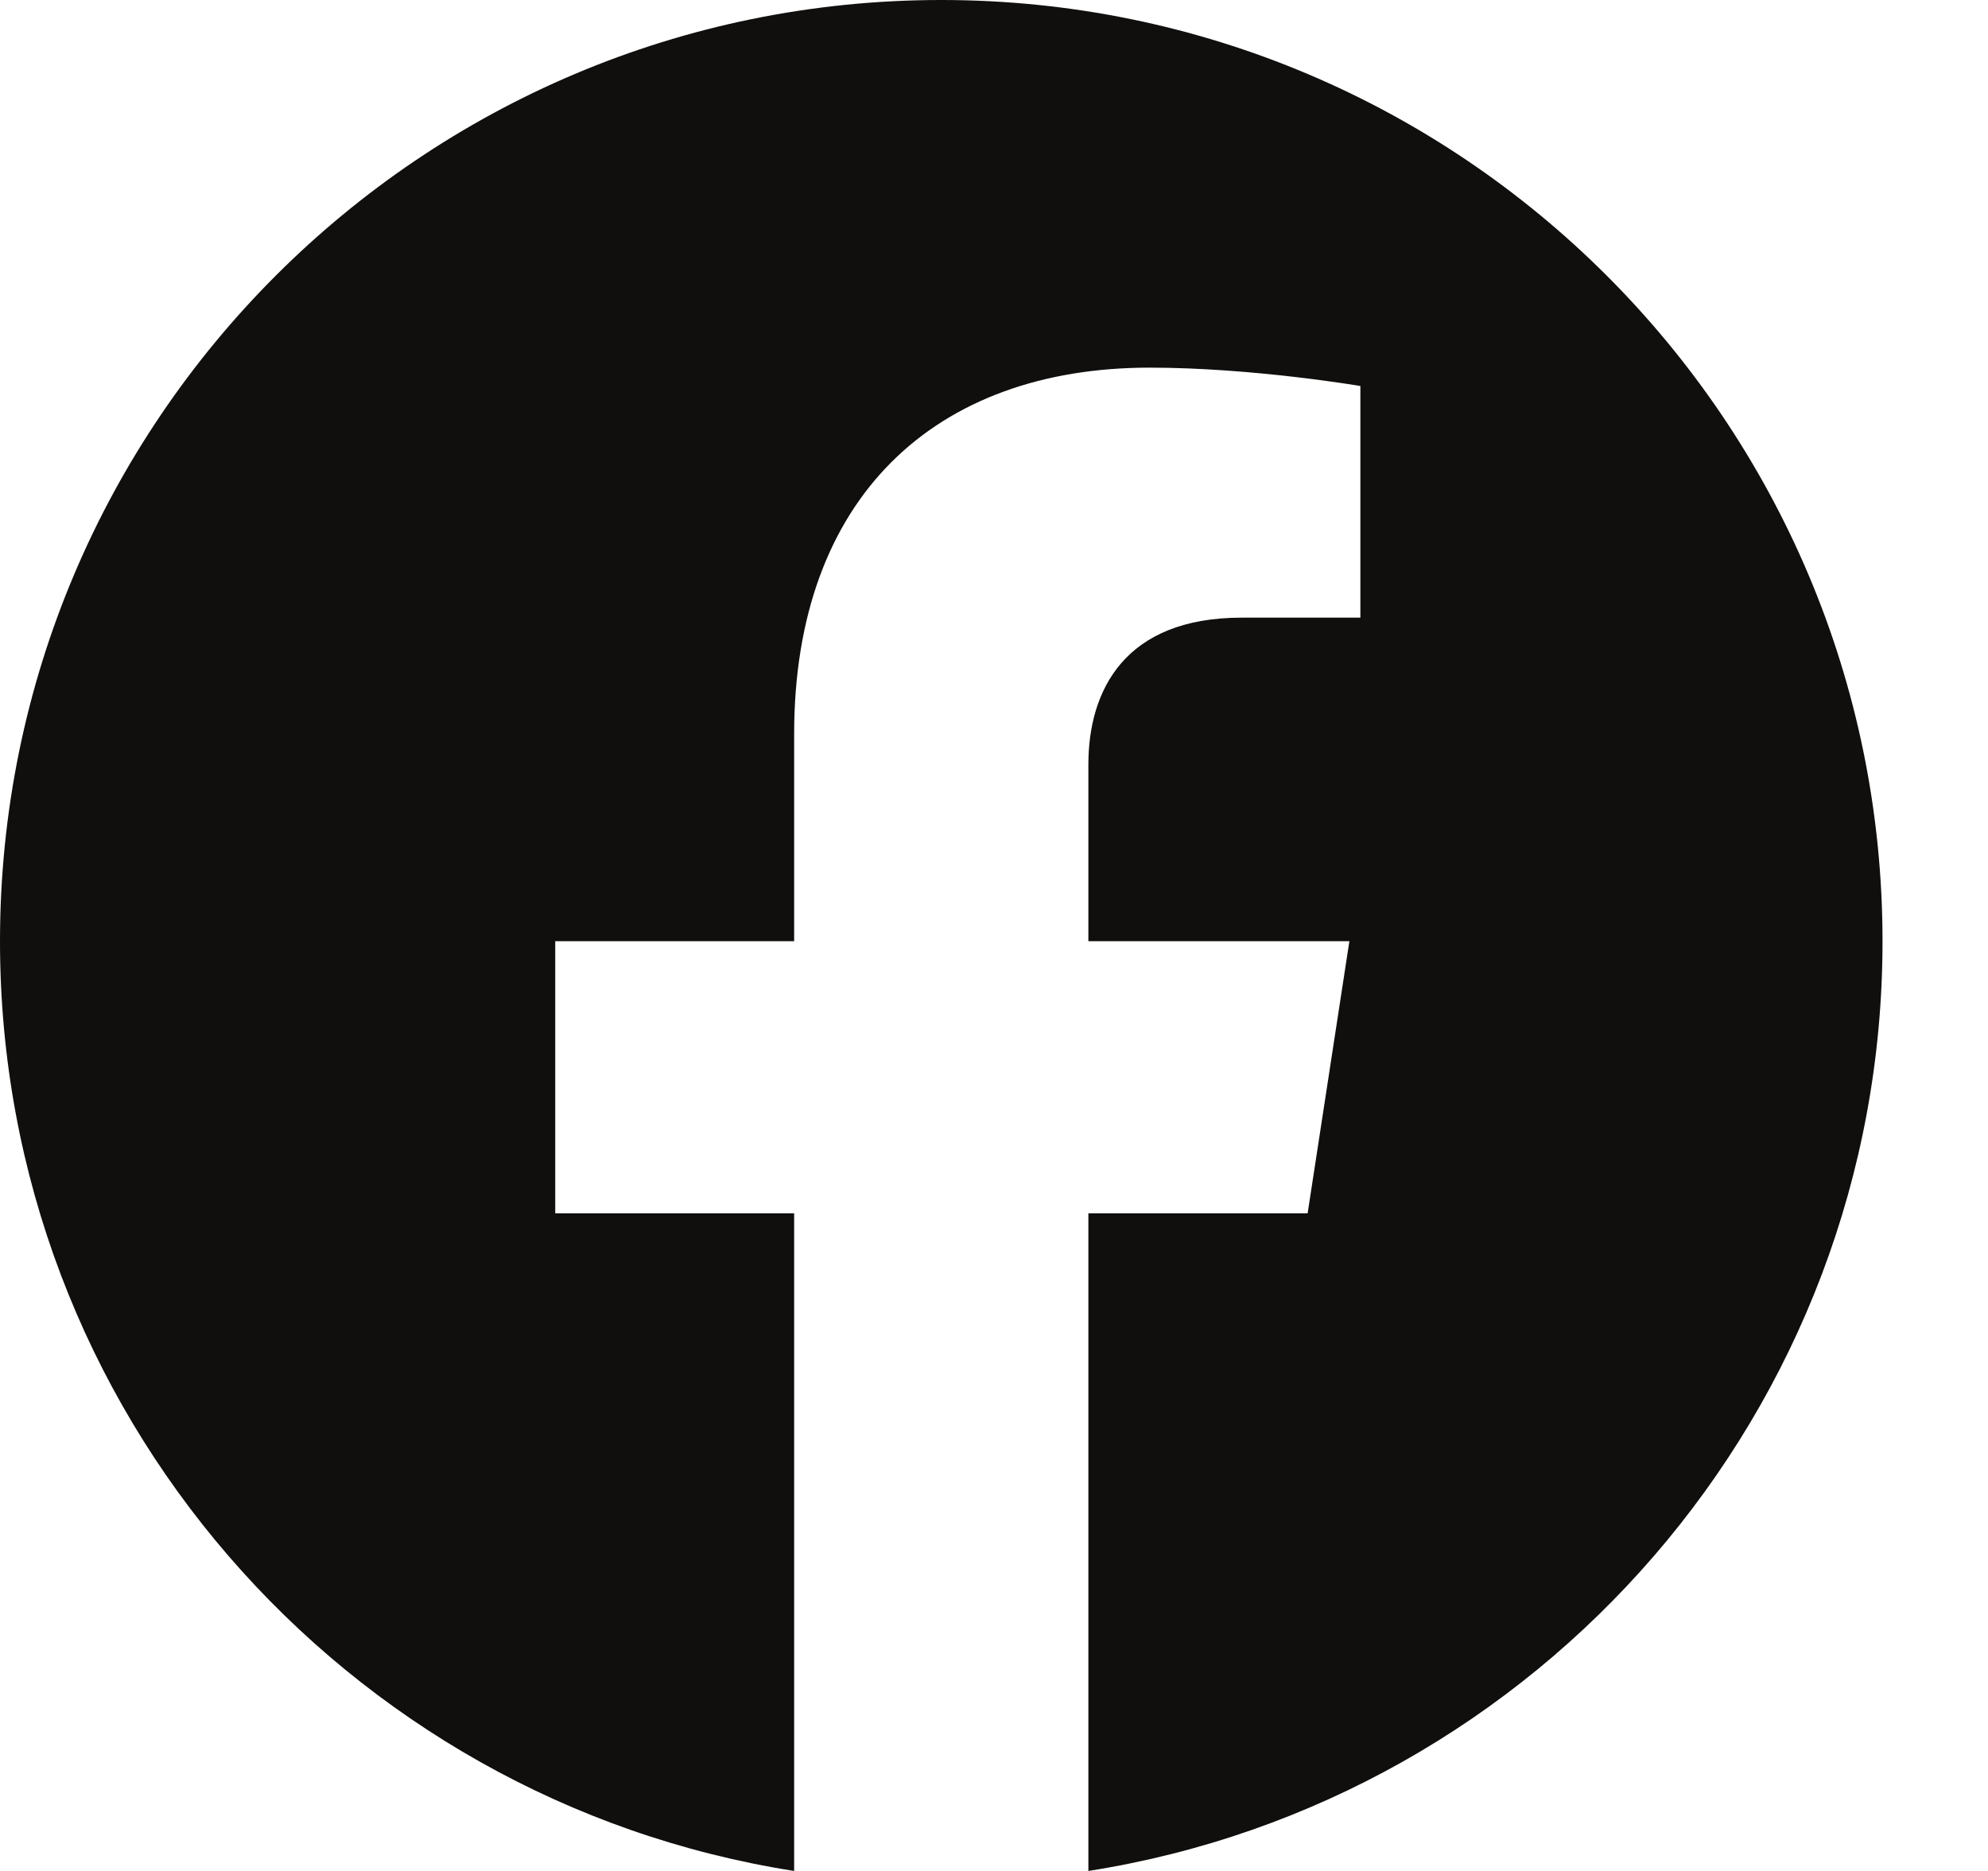 <svg width="17" height="16" viewBox="0 0 17 16" fill="none" xmlns="http://www.w3.org/2000/svg">
<path id="Vector" d="M16.098 8.049C16.098 3.604 12.494 0 8.049 0C3.604 0 0 3.604 0 8.049C0 12.066 2.943 15.396 6.791 16V10.376H4.748V8.049H6.791V6.276C6.791 4.258 7.993 3.144 9.831 3.144C10.712 3.144 11.633 3.301 11.633 3.301V5.282H10.618C9.618 5.282 9.307 5.903 9.307 6.539V8.049H11.539L11.182 10.376H9.307V16C13.154 15.396 16.098 12.066 16.098 8.049" fill="#100F0D"/>
</svg>
